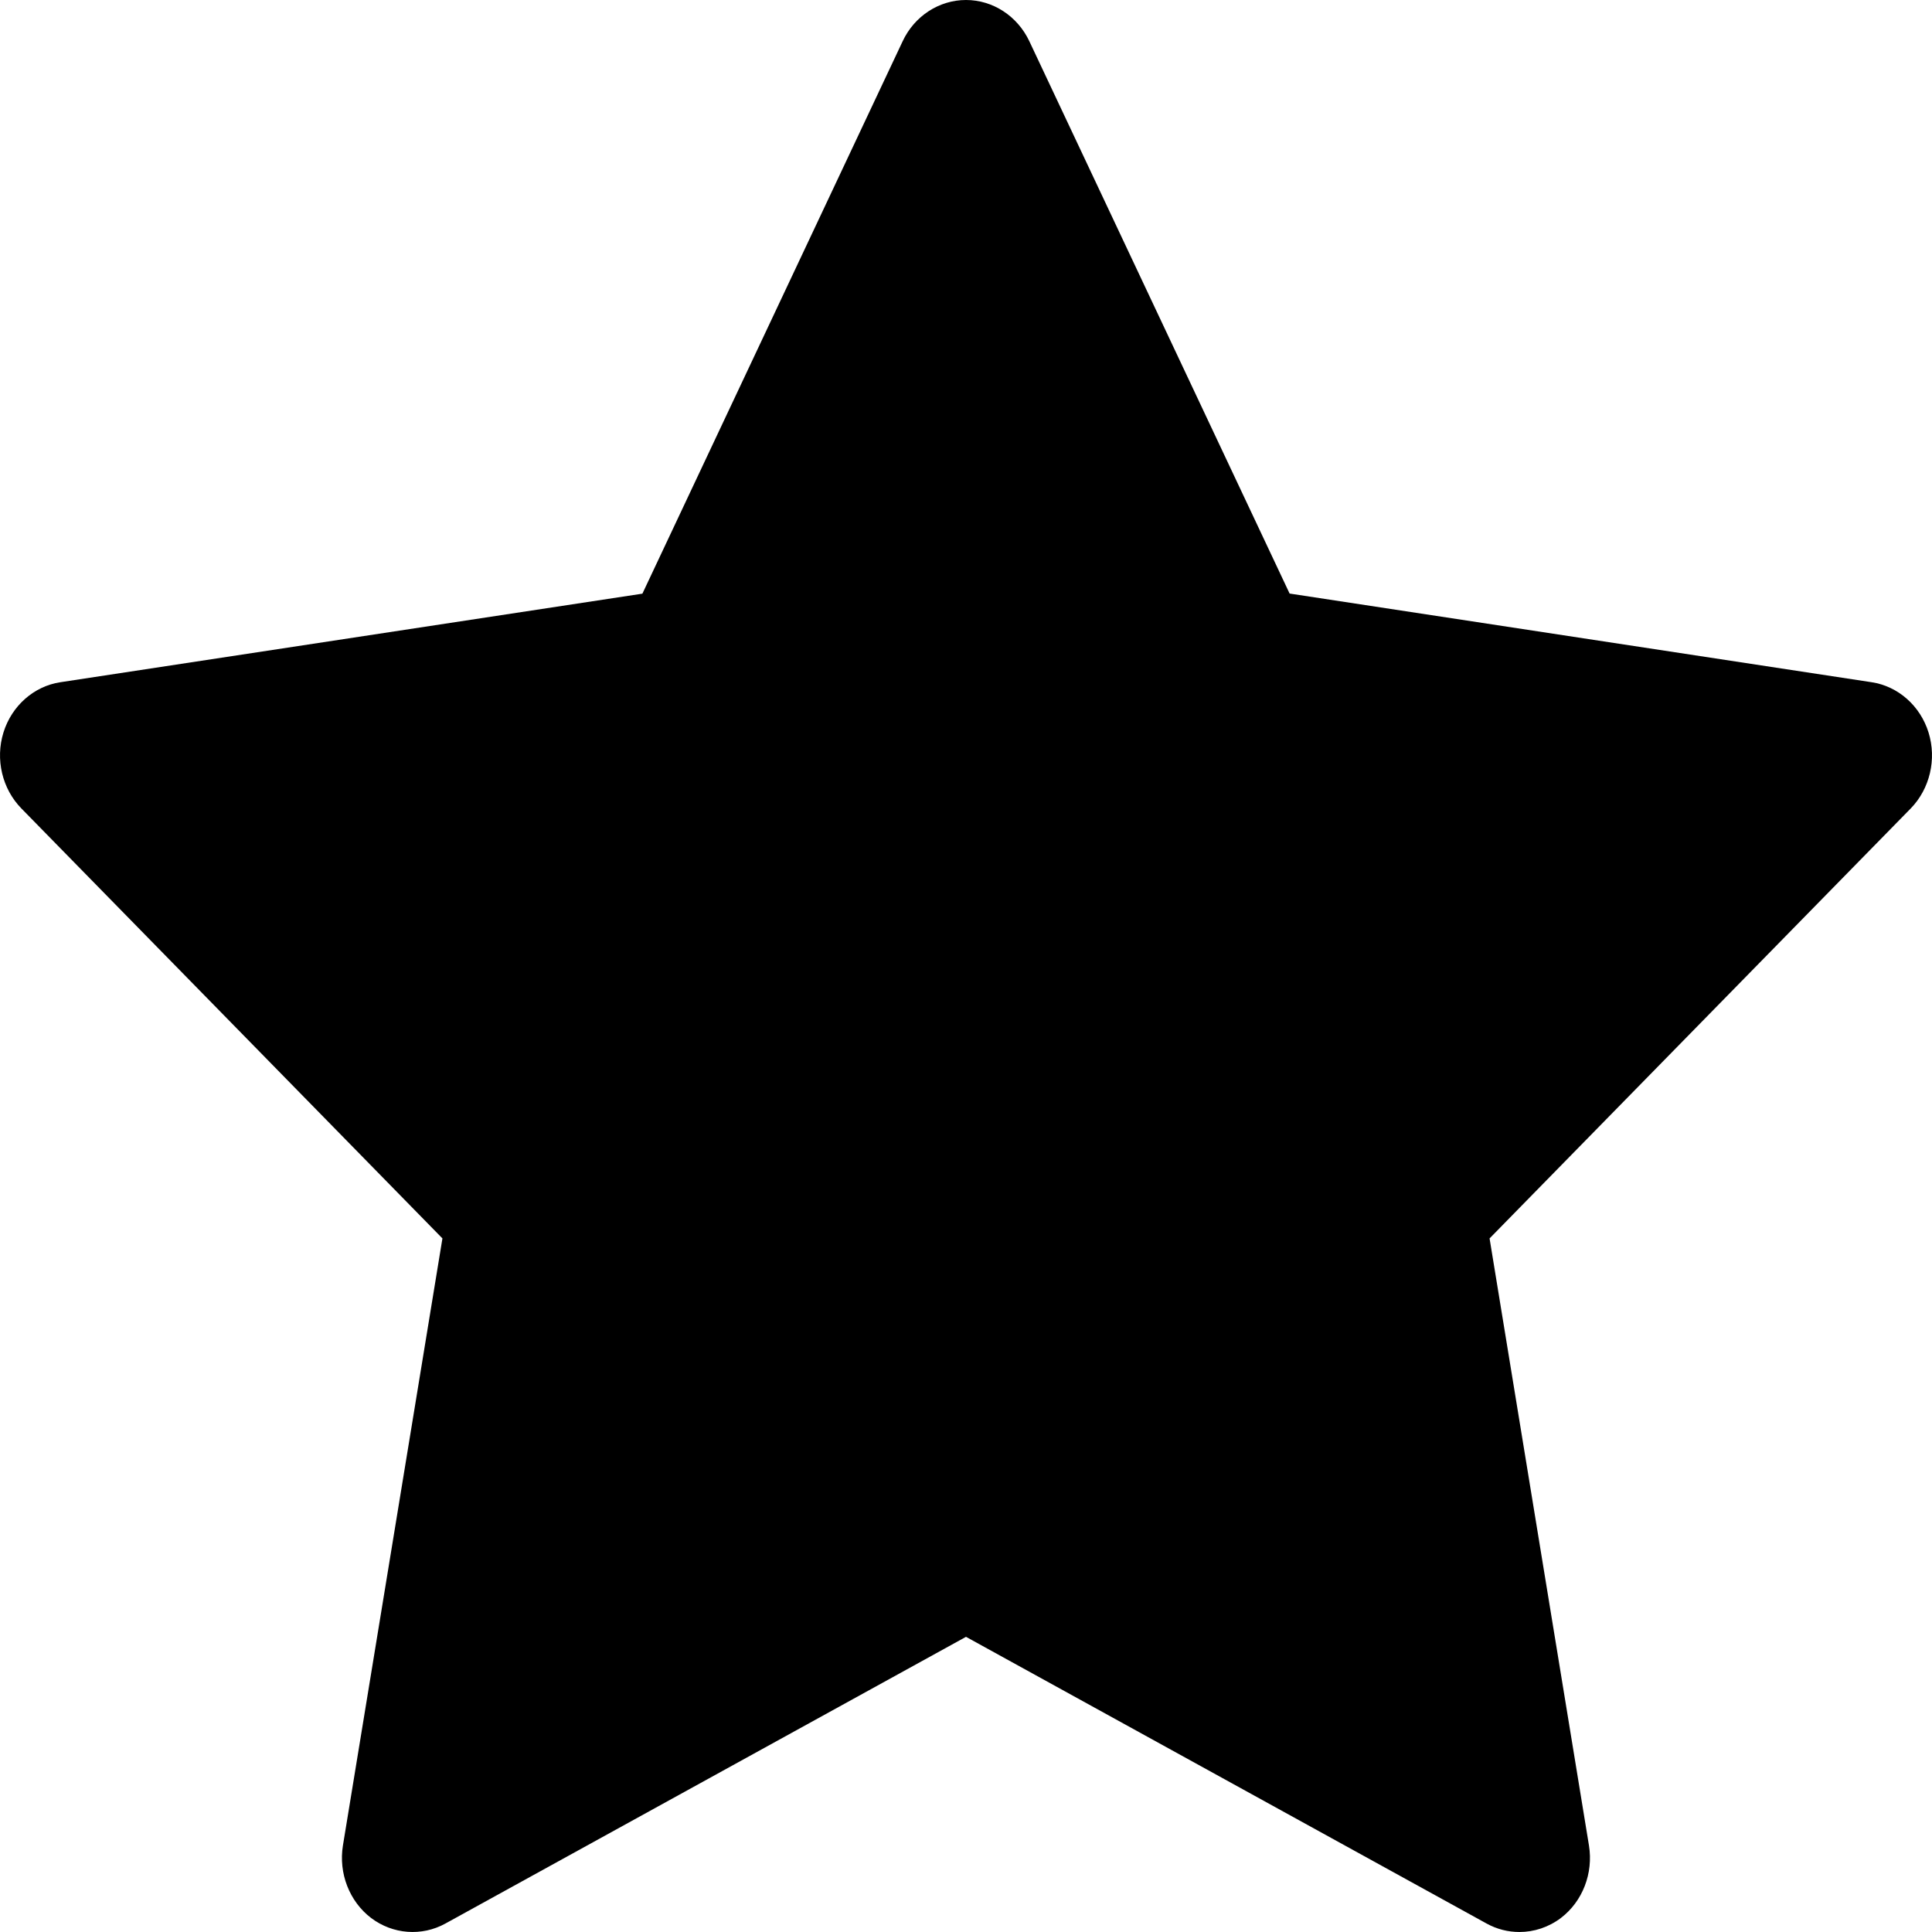 <?xml version="1.0" encoding="UTF-8"?>
<svg width="1em" height="1em" viewBox="0 0 18 18" version="1.1" xmlns="http://www.w3.org/2000/svg" xmlns:xlink="http://www.w3.org/1999/xlink">
    <!-- Generator: Sketch 53.2 (72643) - https://sketchapp.com -->
    <title>star</title>
    <desc>Created with Sketch.</desc>
    <g id="star" stroke="none" stroke-width="1" fill="none" fill-rule="evenodd">
        <path d="M4.122,11.538 L3.195,17.194 C3.153,17.452 3.255,17.715 3.457,17.869 C3.659,18.022 3.929,18.043 4.15,17.921 L9,15.25 L13.85,17.921 C13.946,17.974 14.051,18 14.156,18 C14.292,18 14.428,17.956 14.543,17.869 C14.745,17.715 14.846,17.452 14.804,17.194 L13.878,11.538 L17.802,7.532 C17.98,7.349 18.045,7.074 17.968,6.825 C17.891,6.576 17.684,6.393 17.437,6.356 L12.015,5.53 L9.59,0.384 C9.479,0.149 9.25,0 9,0 C8.75,0 8.52,0.149 8.41,0.384 L5.985,5.531 L0.563,6.356 C0.316,6.393 0.109,6.576 0.032,6.825 C-0.045,7.074 0.02,7.349 0.199,7.532 L4.122,11.538 Z" id="Shape" fill="currentColor" fill-rule="nonzero"></path>
    </g>
</svg>